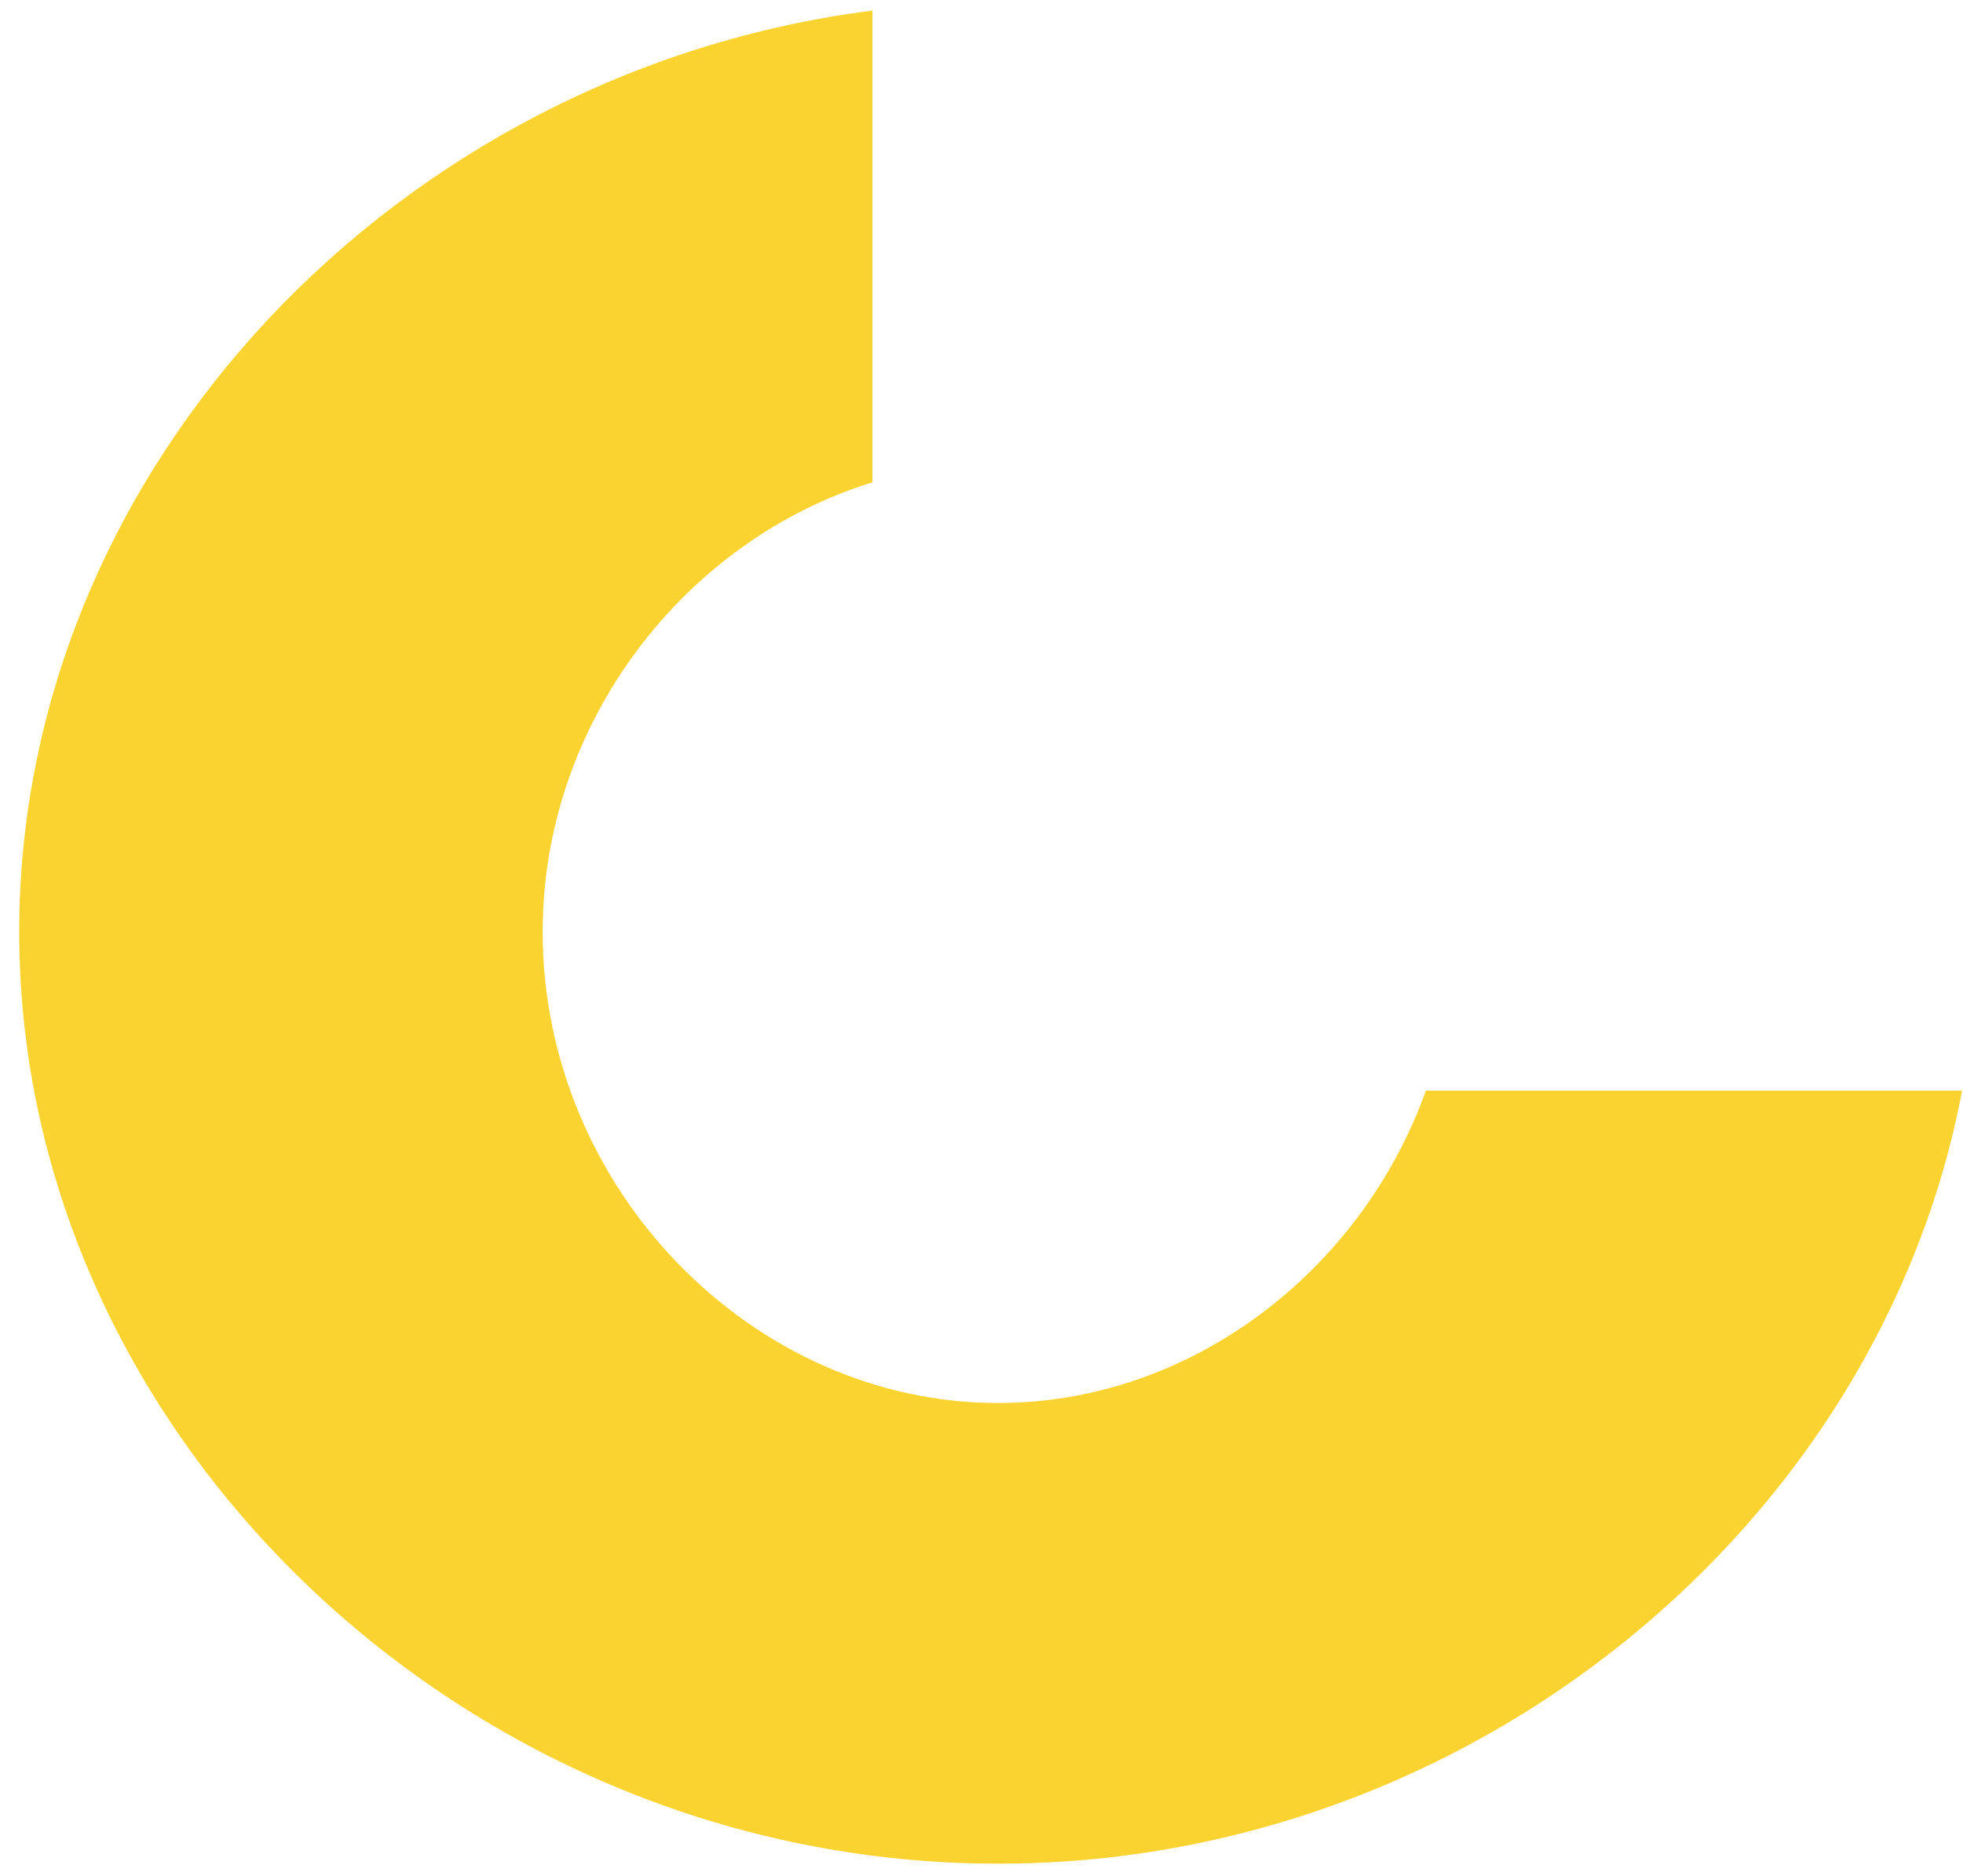 <svg width="45" height="43" viewBox="0 0 45 43" fill="none" xmlns="http://www.w3.org/2000/svg">
<path fill-rule="evenodd" clip-rule="evenodd" d="M20 0.242C9.125 1.626 0.44 10.706 0.44 21.36C0.44 32.94 10.7 42.72 22.88 42.72C33.759 42.72 43.106 34.918 44.979 25H32.687C31.205 29.138 27.3 32.16 22.88 32.16C17.24 32.16 12.44 27.24 12.44 21.36C12.44 16.565 15.698 12.381 20 11.056V0.242Z" fill="#FBD331"/>
</svg>
